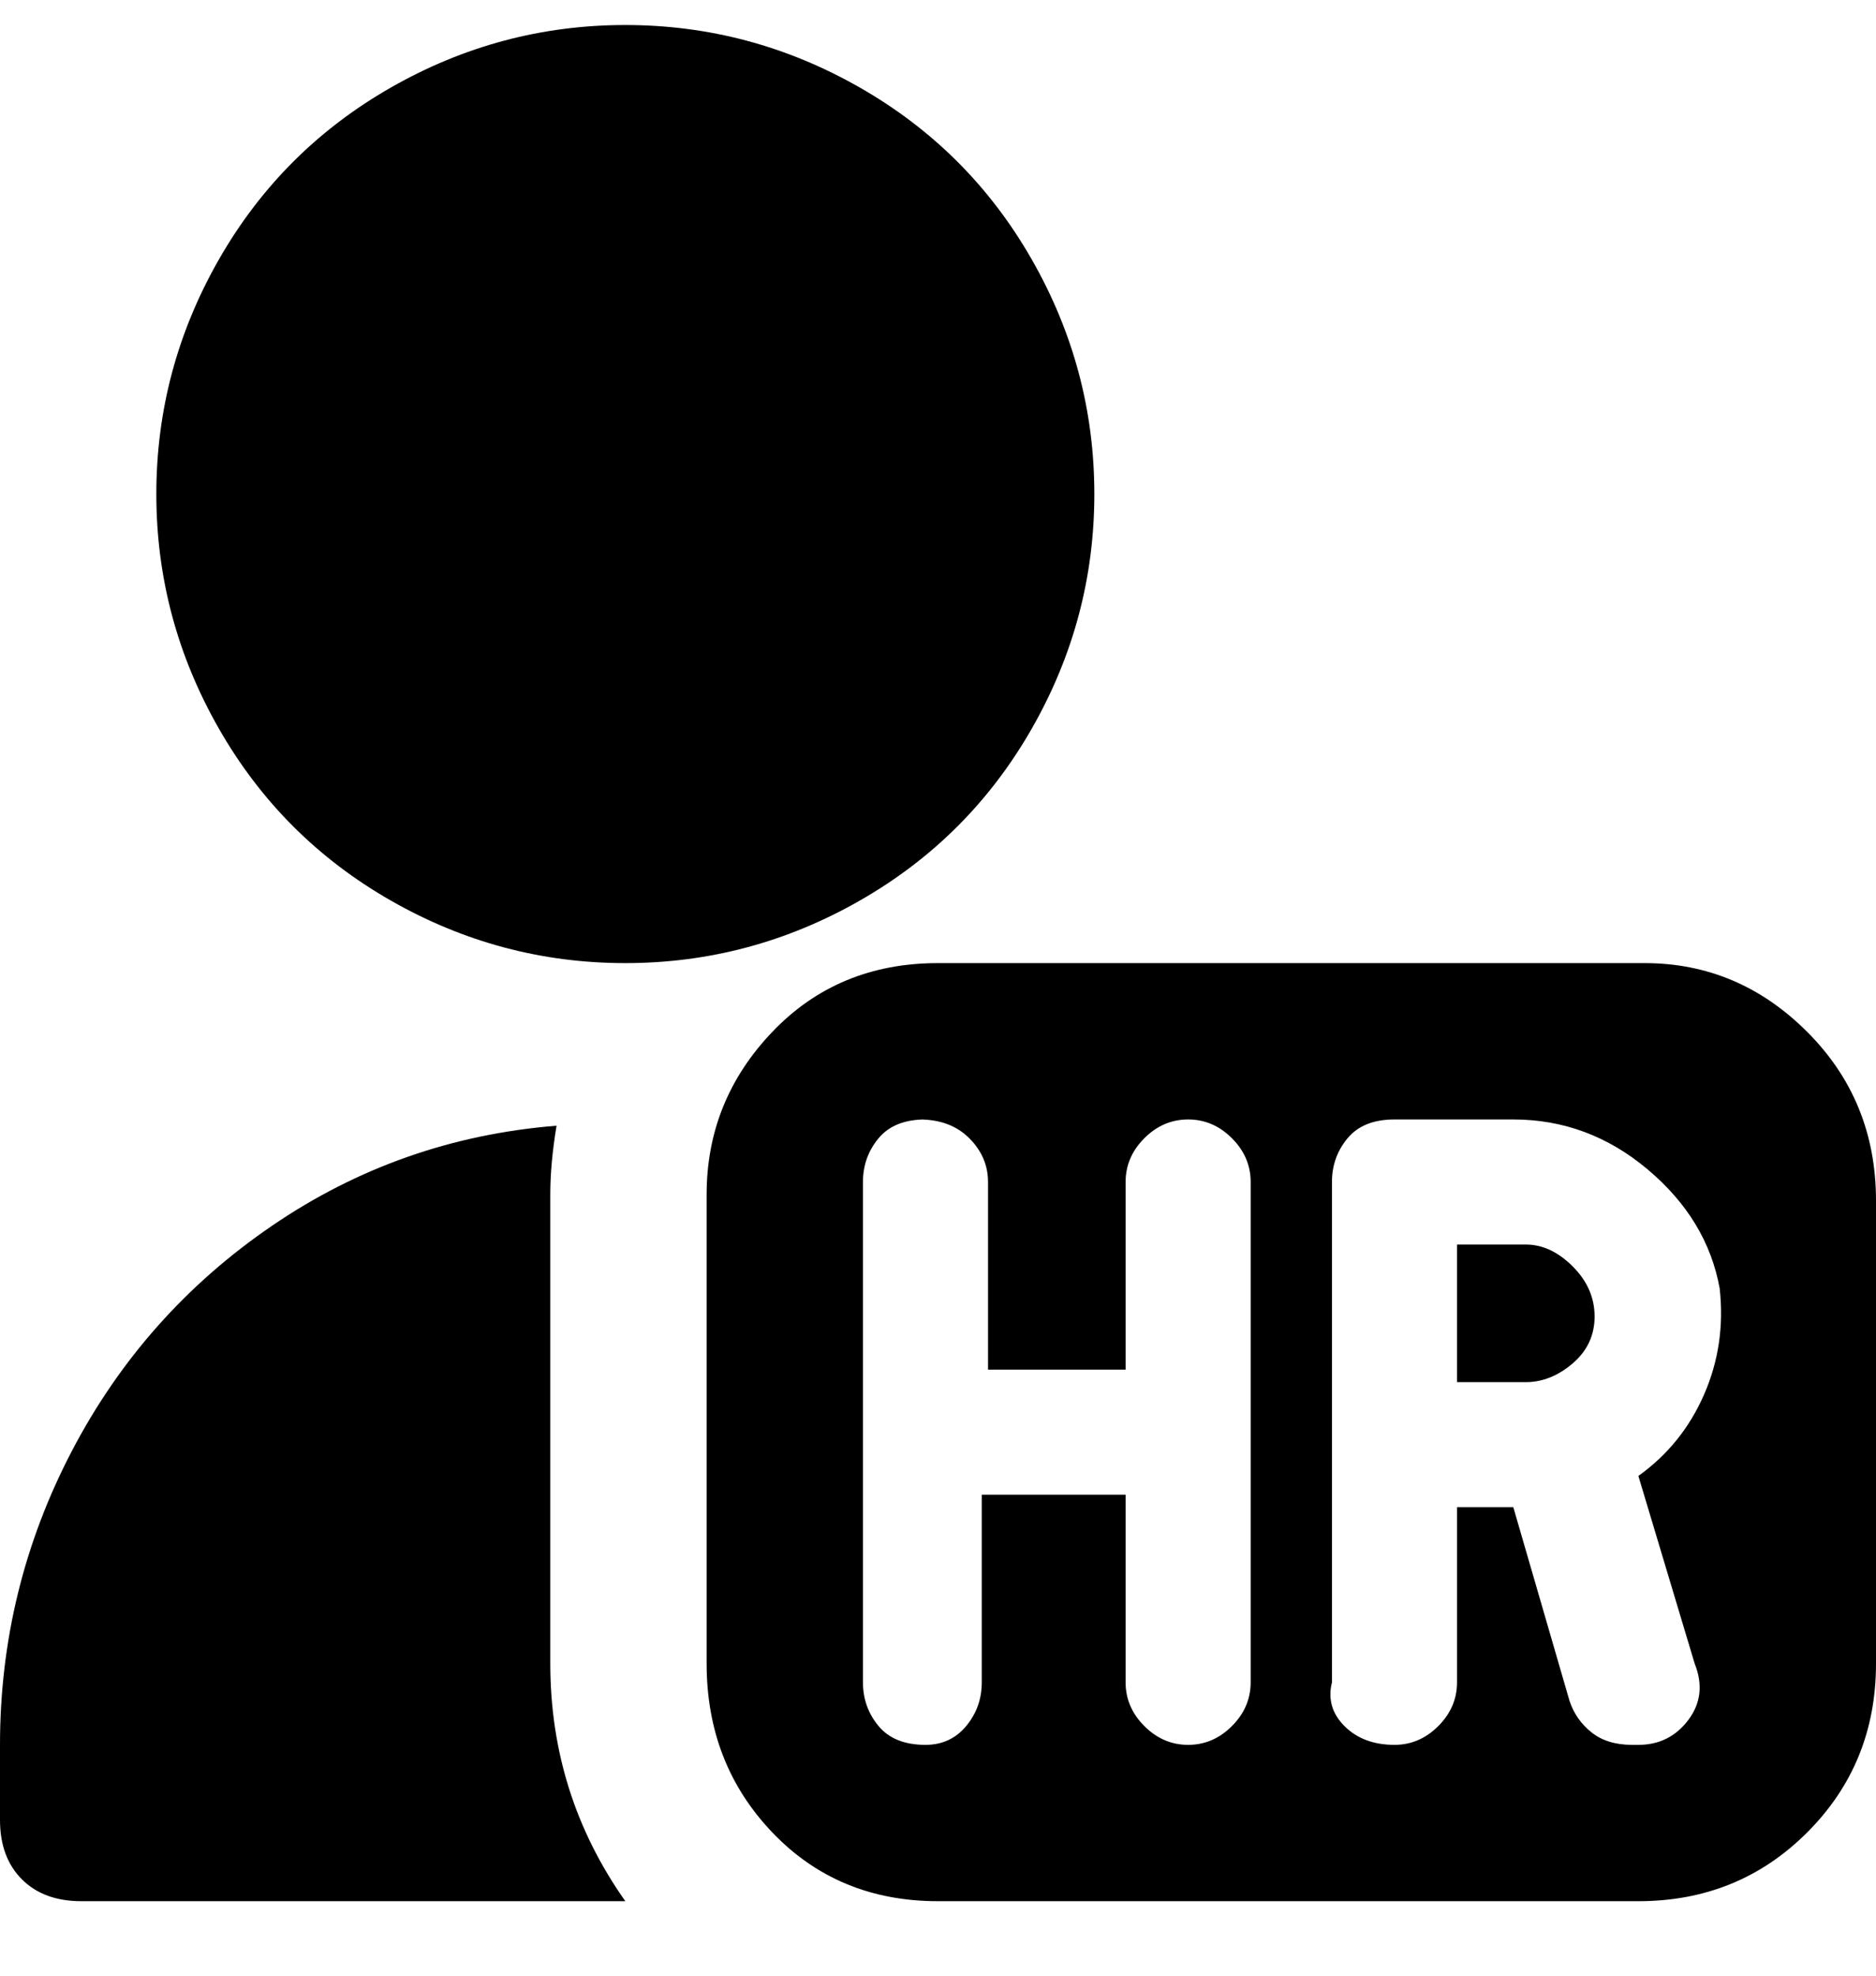 <svg viewBox="0 0 300 316" xmlns="http://www.w3.org/2000/svg"><path d="M100 154q-20 0-37.5-10T35 116.5Q25 99 25 79t10-37.5Q45 24 62.5 14T100 4q20 0 37.5 10T165 41.5Q175 59 175 79t-10 37.5Q155 134 137.5 144T100 154zM88 266v-75q0-5 1-11-25 2-45.5 16t-32 36Q0 254 0 279v12q0 6 3.5 9.5T13 304h87q-12-17-12-38zm156-45h-11v-22h11q4 0 7.5 3.5t3.5 8q0 4.5-3.5 7.5t-7.5 3zm56-30v75q0 16-11 27t-27 11H150q-16 0-26.5-11T113 266v-75q0-15 10.5-26t26.5-11h113q15 0 26 11t11 27v-1zm-110-12q-4 0-7 3t-3 7v30h-22v-30q0-4-3-7t-8-3h1q-5 0-7.5 3t-2.5 7v80q0 4 2.5 7t7.5 3q4 0 6.5-3t2.5-7v-30h23v30q0 4 3 7t7 3q4 0 7-3t3-7v-80q0-4-3-7t-7-3zm72 57q7-5 10.5-13t2.5-17q-2-11-11.5-19t-21.5-8h-19q-5 0-7.5 3t-2.5 7v80q-1 4 2 7t8 3q4 0 7-3t3-7v-28h9l9 31q1 3 3.5 5t6.5 2h1q5 0 8-4t1-9l-9-30v-1 1z"/></svg>